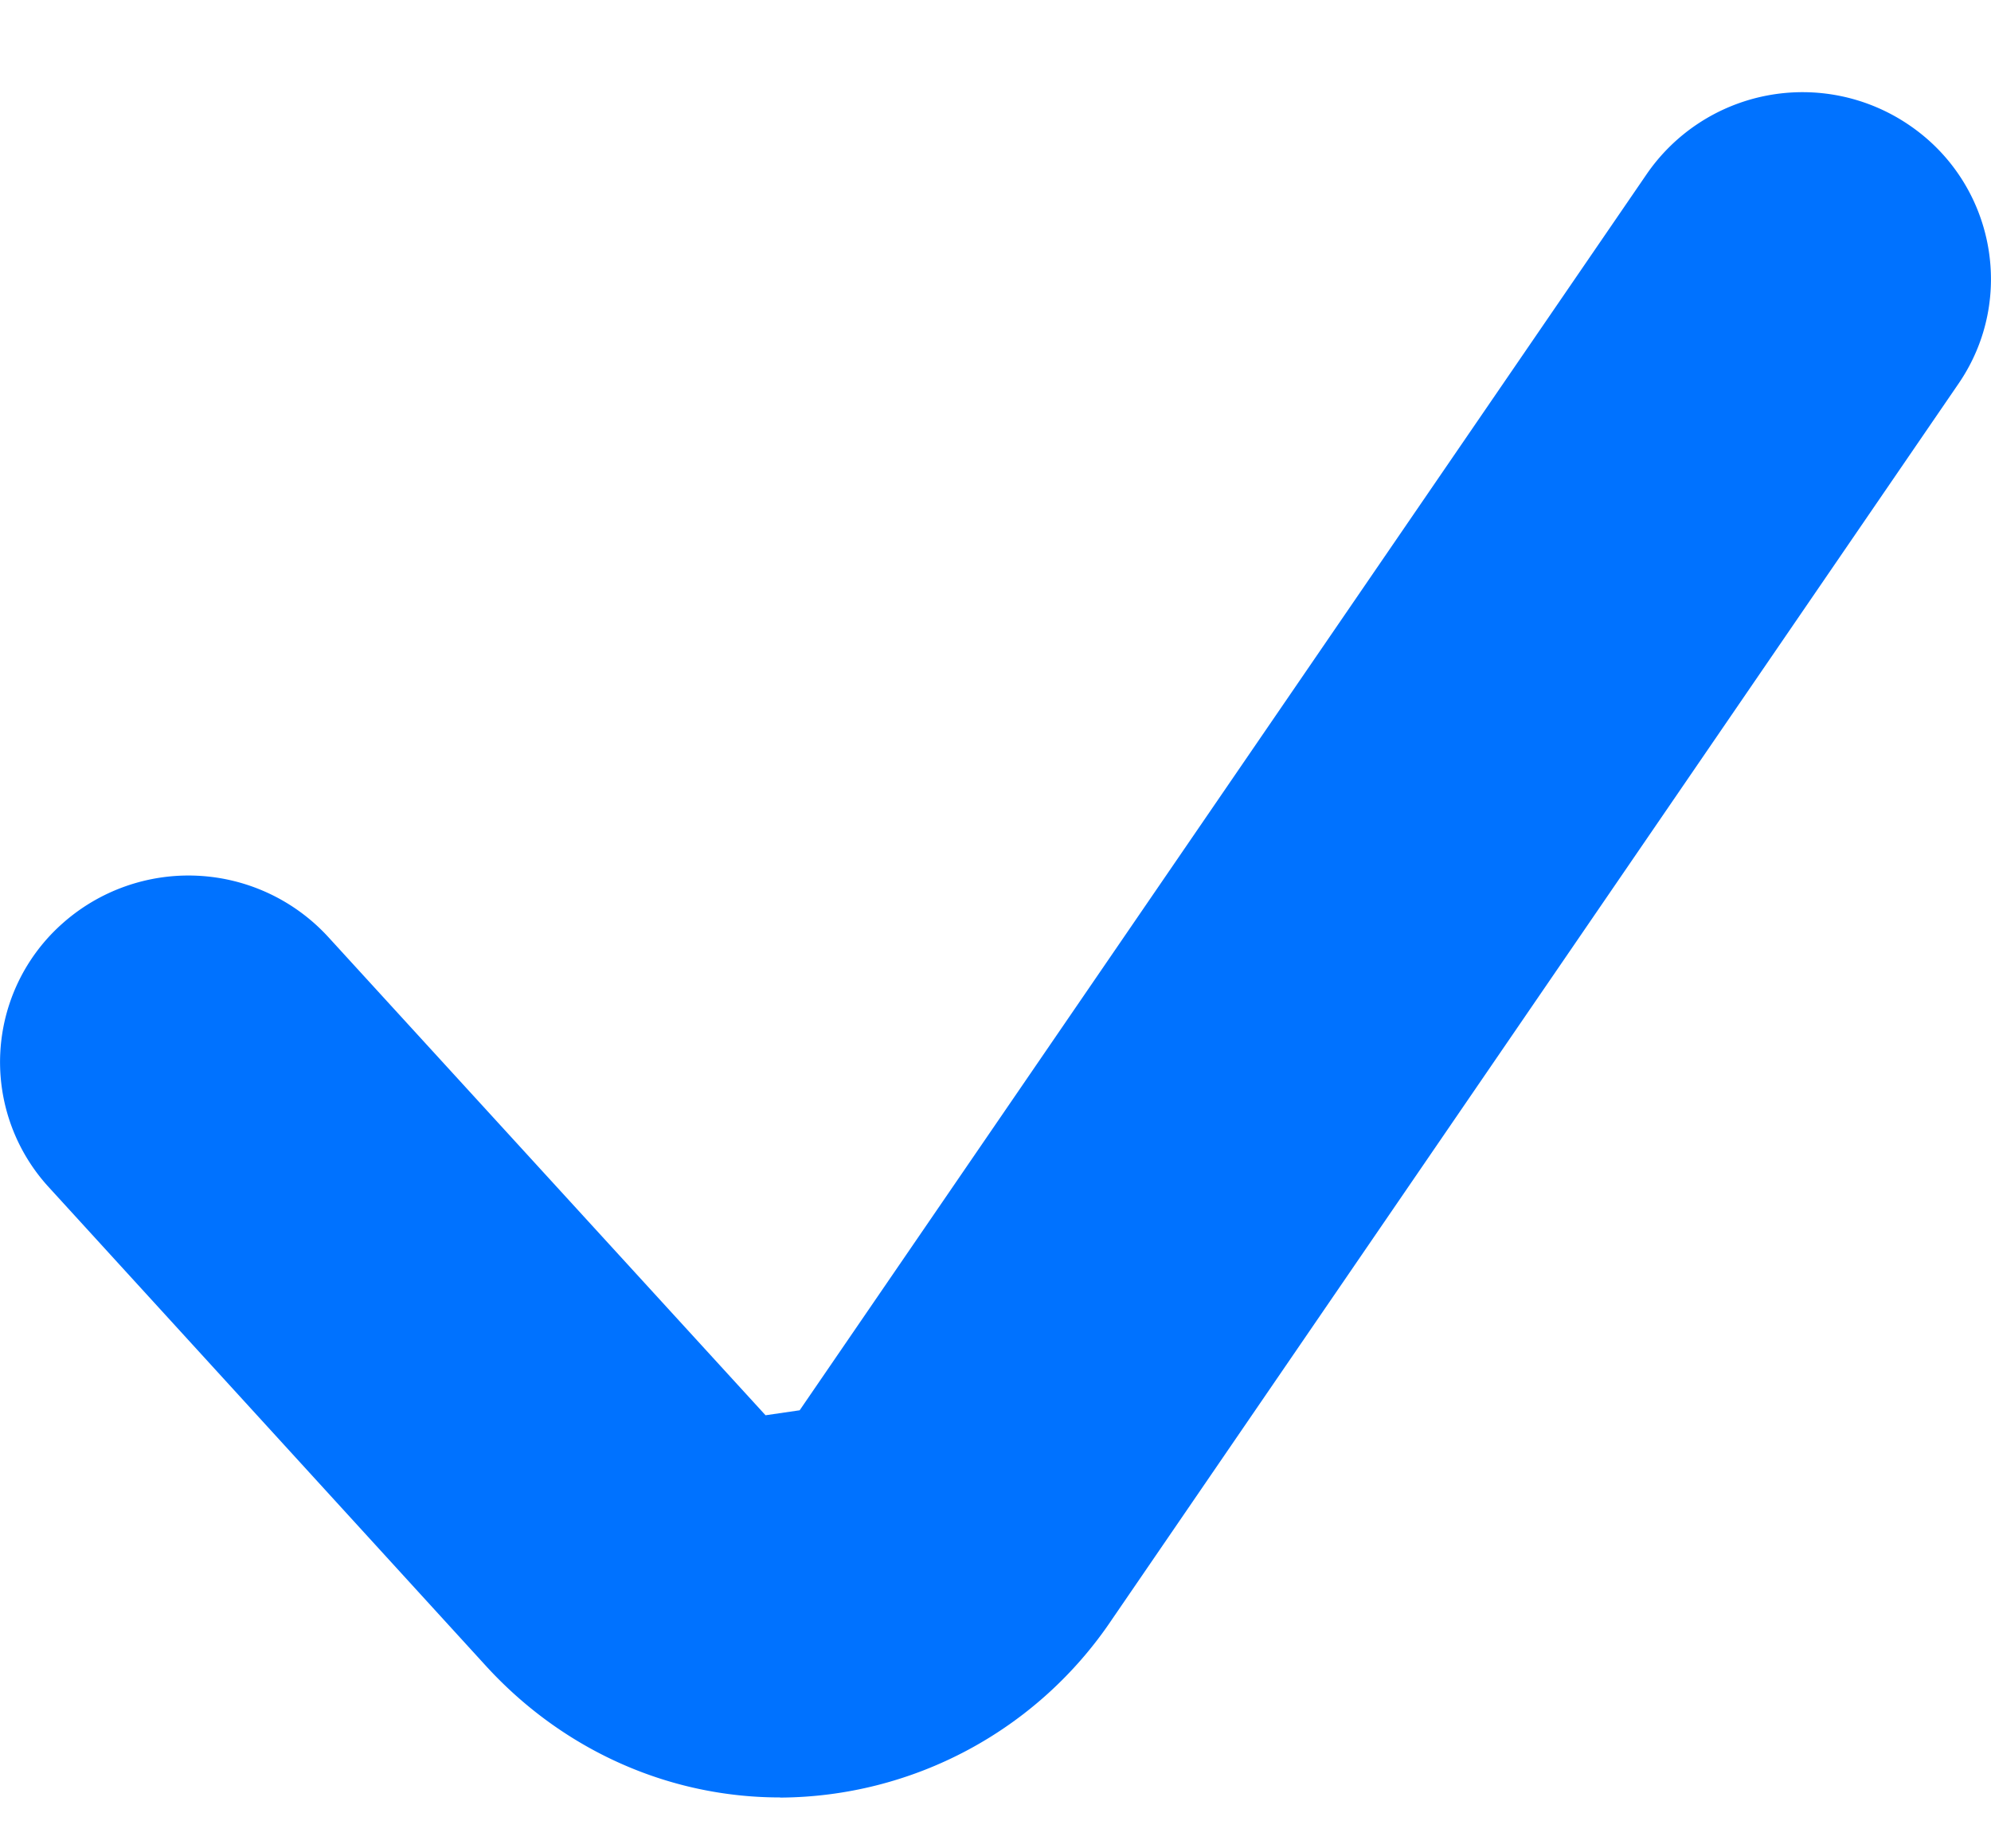 <svg width="14" height="13" fill="none" xmlns="http://www.w3.org/2000/svg"><path fill-rule="evenodd" clip-rule="evenodd" d="M5.485 12.642c-.779 0-1.524-.33-2.068-.925L.343 8.35a1.302 1.302 0 0 1 .094-1.853 1.333 1.333 0 0 1 1.87.092l3.076 3.365.24-.035 5.955-8.693a1.33 1.33 0 0 1 1.841-.35c.604.406.763 1.223.353 1.822l-5.955 8.695a2.826 2.826 0 0 1-2.332 1.25Z" fill="#0072FF"/></svg>